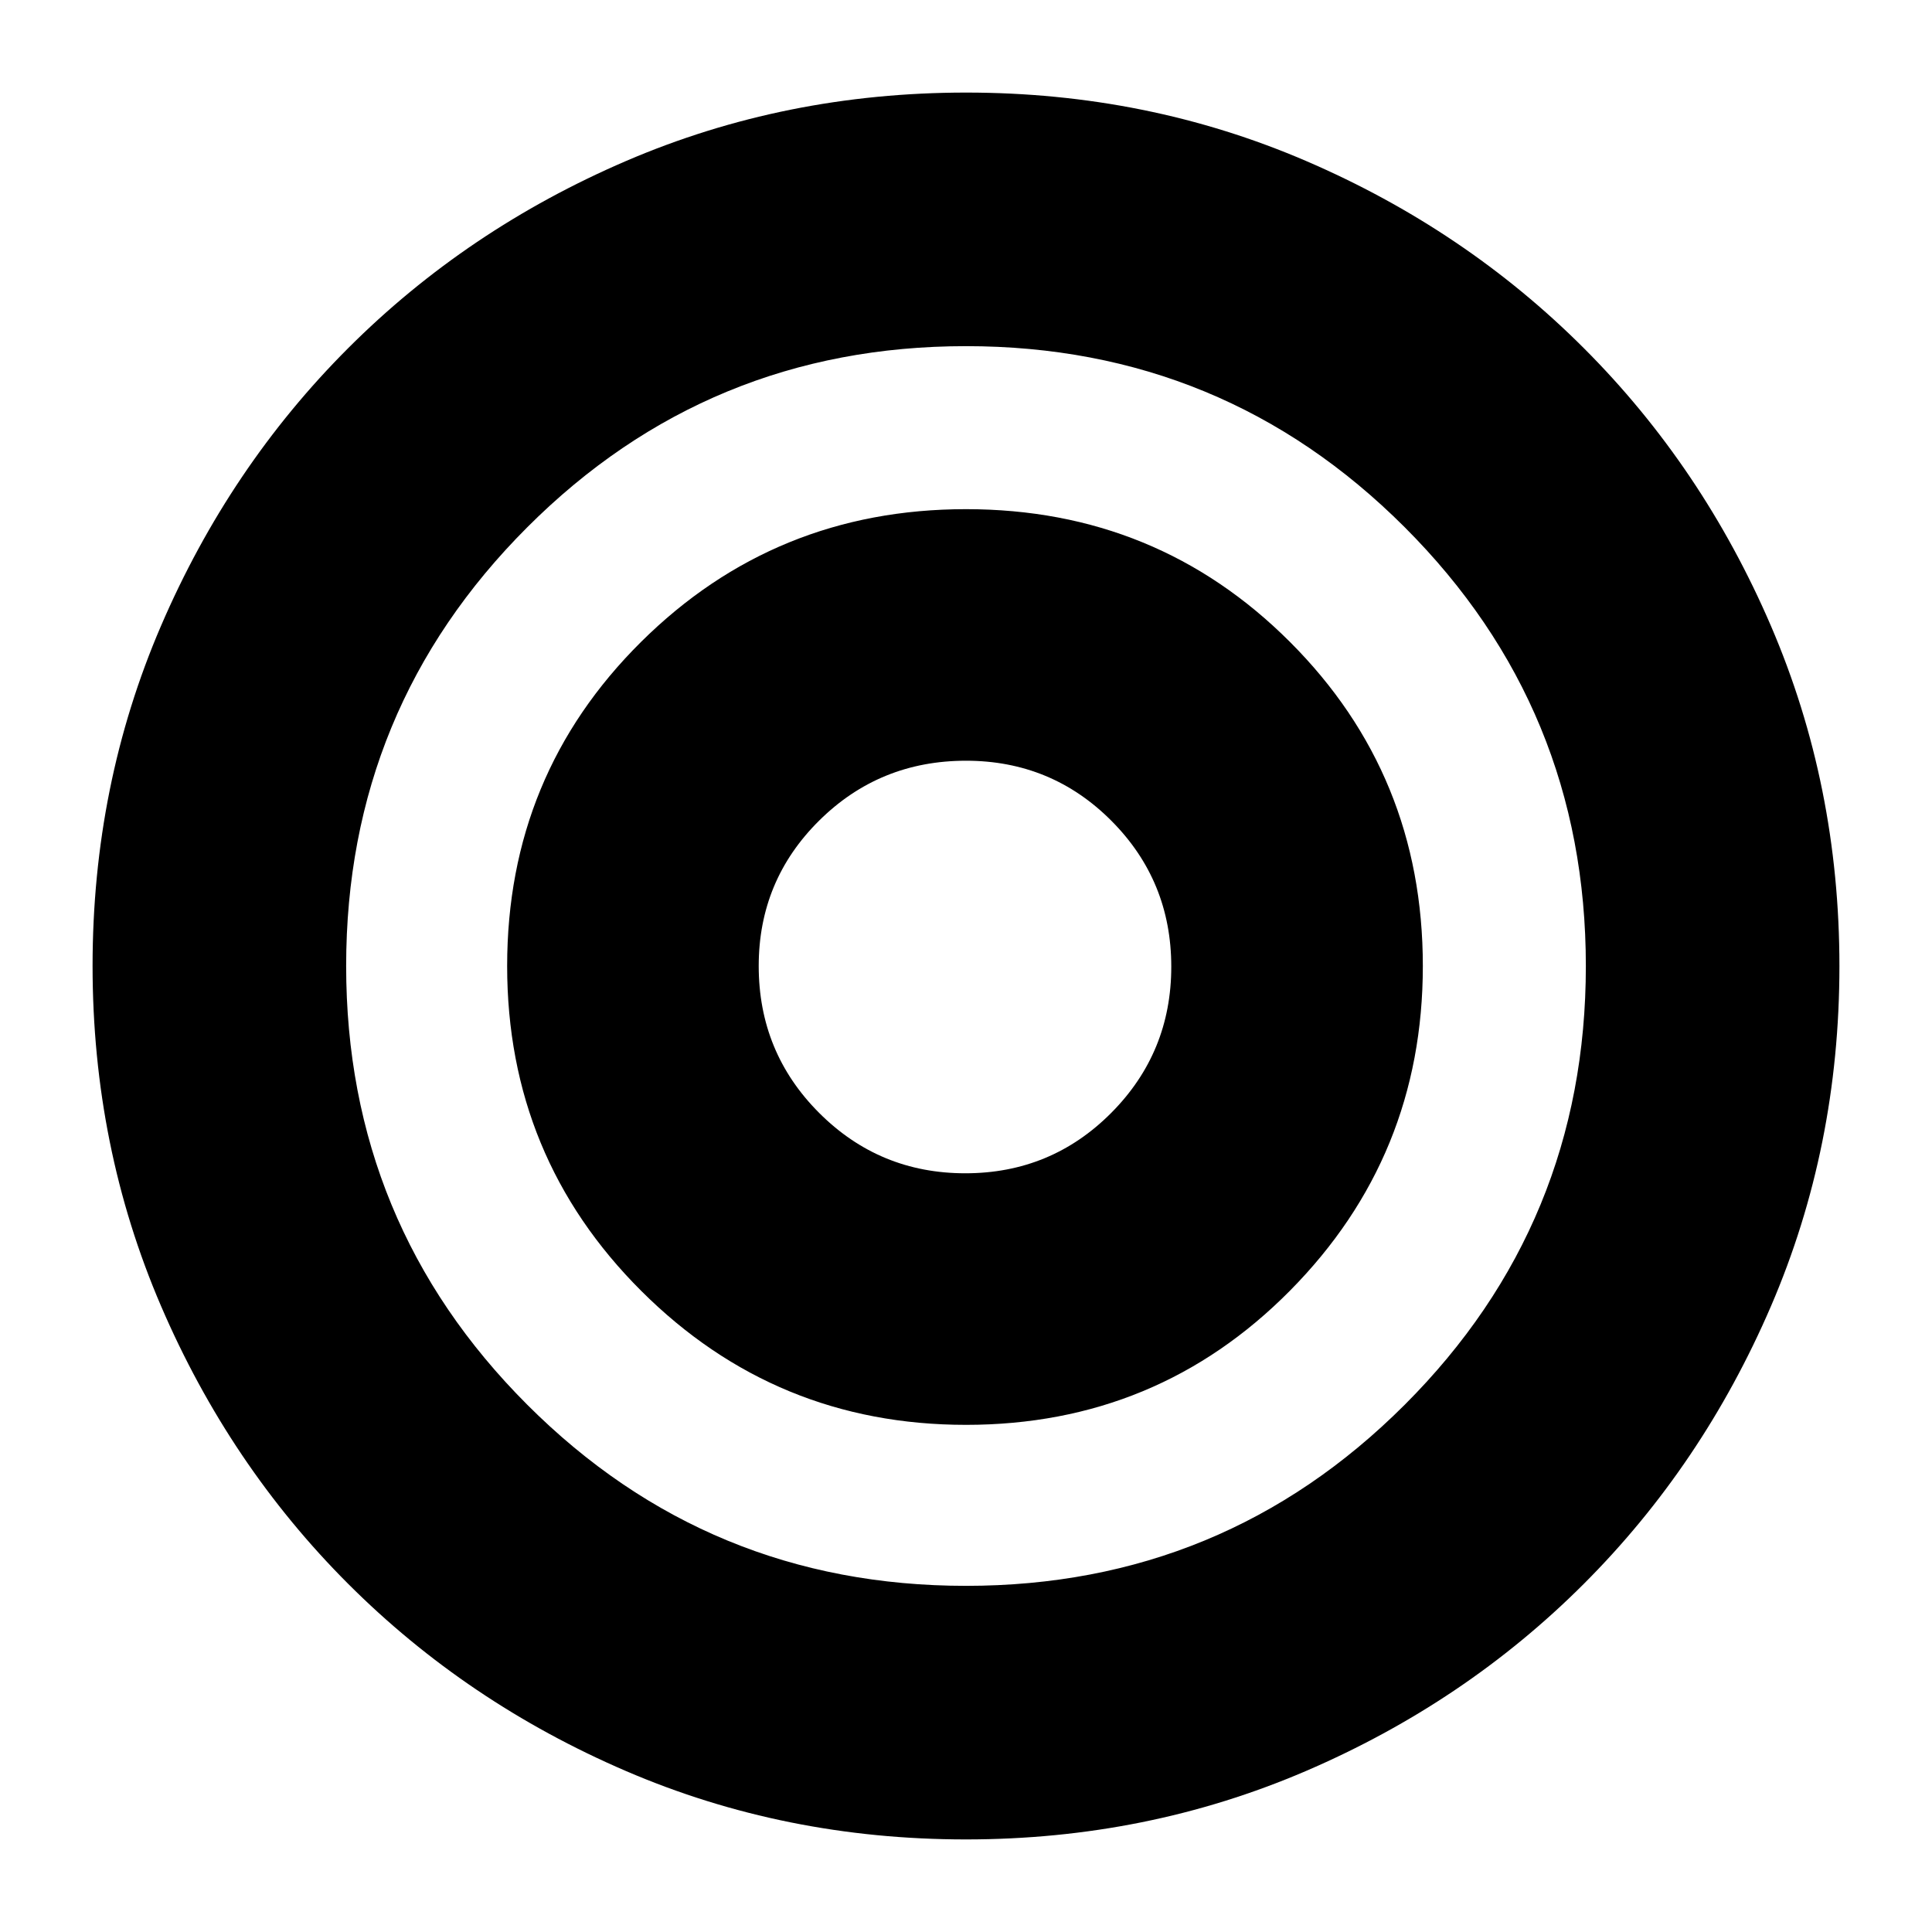 <svg xmlns="http://www.w3.org/2000/svg" height="24" viewBox="0 -960 960 960" width="24"><path d="M479.65-377Q437-377 407-407.04q-30-30.04-30-72.96 0-42.5 30.04-72.25T480-582q42.5 0 72.25 29.85Q582-522.29 582-479.65 582-437 552.15-407q-29.86 30-72.5 30Zm.27 331Q390-46 311-80q-79-34-138-93T80-311.08q-34-79.09-34-169Q46-570 80-649q34-79 93-138t138.08-93q79.09-34 169-34Q570-914 649-880q79 34 138 93t93 138.08q34 79.09 34 169Q914-390 880-311q-34 79-93 138T648.92-80q-79.09 34-169 34Zm.07-126Q608-172 698-261.99t90-218Q788-608 698.01-698t-218-90Q352-788 262-698.01t-90 218Q172-352 261.99-262t218 90Zm.01-308Zm0 228q95 0 161-66.69T707-480q0-95-66-161t-161-66q-95 0-161.5 66T252-480q0 95 66.69 161.5T480-252Z"/></svg>